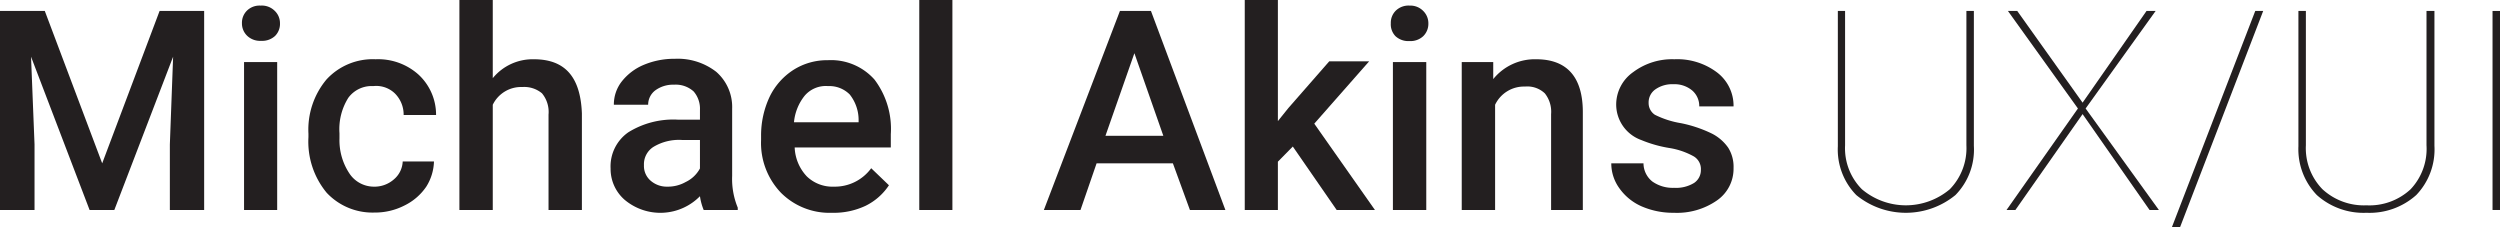 <svg id="Layer_1" data-name="Layer 1" xmlns="http://www.w3.org/2000/svg" viewBox="0 0 107.15 9.73"><path d="M1.92.47,4.38,7,6.84.47H8.75V9H7.28V6.19l.14-3.76L4.9,9H3.84L1.33,2.43l.15,3.76V9H0V.47Z" style="fill:#231f20"/><path d="M10.37,1a.73.73,0,0,1,.21-.54.77.77,0,0,1,.59-.22.78.78,0,0,1,.6.22A.73.73,0,0,1,12,1a.73.73,0,0,1-.21.54.81.81,0,0,1-.6.21.8.8,0,0,1-.59-.21A.73.73,0,0,1,10.37,1Zm1.51,8H10.46V2.66h1.42Z" style="fill:#231f20"/><path d="M16,8a1.26,1.26,0,0,0,.88-.31,1.06,1.06,0,0,0,.38-.77h1.34A2.13,2.13,0,0,1,18.27,8a2.4,2.4,0,0,1-.94.81,2.77,2.77,0,0,1-1.28.3A2.69,2.69,0,0,1,14,8.26a3.43,3.43,0,0,1-.78-2.38V5.73a3.35,3.35,0,0,1,.77-2.32,2.69,2.69,0,0,1,2.11-.87,2.59,2.59,0,0,1,1.84.66,2.34,2.34,0,0,1,.75,1.73H17.3A1.28,1.28,0,0,0,16.92,4,1.15,1.15,0,0,0,16,3.69a1.24,1.24,0,0,0-1.07.5,2.52,2.52,0,0,0-.38,1.52v.23A2.56,2.56,0,0,0,15,7.47,1.26,1.26,0,0,0,16,8Z" style="fill:#231f20"/><path d="M21.12,3.35a2.21,2.21,0,0,1,1.76-.81c1.35,0,2,.77,2.06,2.32V9H23.51V4.91A1.25,1.25,0,0,0,23.23,4a1.18,1.18,0,0,0-.84-.27,1.35,1.35,0,0,0-1.27.76V9H19.69V0h1.43Z" style="fill:#231f20"/><path d="M30.16,9A2.48,2.48,0,0,1,30,8.41a2.38,2.38,0,0,1-3.22.16,1.75,1.75,0,0,1-.61-1.35,1.78,1.78,0,0,1,.76-1.55,3.65,3.65,0,0,1,2.15-.54H30V4.71a1.13,1.13,0,0,0-.27-.79,1.14,1.14,0,0,0-.84-.29,1.29,1.29,0,0,0-.8.24.77.77,0,0,0-.31.62H26.31a1.6,1.6,0,0,1,.34-1,2.35,2.35,0,0,1,.94-.71,3.36,3.36,0,0,1,1.33-.26,2.69,2.69,0,0,1,1.78.56,2,2,0,0,1,.68,1.58V7.54a3.22,3.22,0,0,0,.24,1.36V9ZM28.6,8a1.55,1.55,0,0,0,.79-.2A1.35,1.35,0,0,0,30,7.22V6h-.76A2.11,2.11,0,0,0,28,6.3a.88.88,0,0,0-.4.78.83.83,0,0,0,.27.65A1.05,1.05,0,0,0,28.6,8Z" style="fill:#231f20"/><path d="M35.66,9.12a2.94,2.94,0,0,1-2.19-.86A3.08,3.08,0,0,1,32.62,6V5.82A3.89,3.89,0,0,1,33,4.12,2.84,2.84,0,0,1,34,3a2.69,2.69,0,0,1,1.48-.42,2.49,2.49,0,0,1,2,.83,3.5,3.5,0,0,1,.7,2.34v.57H34.06a1.91,1.91,0,0,0,.52,1.24A1.58,1.58,0,0,0,35.74,8a1.93,1.93,0,0,0,1.6-.79l.76.73a2.54,2.54,0,0,1-1,.88A3.2,3.2,0,0,1,35.66,9.12Zm-.17-5.43a1.19,1.19,0,0,0-1,.41,2.13,2.13,0,0,0-.46,1.14H36.8V5.13a1.76,1.76,0,0,0-.38-1.08A1.23,1.23,0,0,0,35.49,3.69Z" style="fill:#231f20"/><path d="M40.82,9H39.4V0h1.42Z" style="fill:#231f20"/><path d="M50.27,7H47l-.69,2H44.74L48,.47h1.33L52.52,9H51ZM47.38,5.82h2.48L48.62,2.28Z" style="fill:#231f20"/><path d="M55.41,6.28l-.64.65V9H53.35V0h1.42V5.19l.45-.56,1.75-2h1.71L56.33,5.3,58.93,9H57.29Z" style="fill:#231f20"/><path d="M59.61,1a.73.73,0,0,1,.21-.54.78.78,0,0,1,.6-.22A.77.77,0,0,1,61,.47a.74.74,0,0,1,.22.54.74.74,0,0,1-.22.54.8.8,0,0,1-.59.21.81.81,0,0,1-.6-.21A.73.73,0,0,1,59.61,1Zm1.52,8H59.7V2.66h1.43Z" style="fill:#231f20"/><path d="M64,2.66l0,.73a2.29,2.29,0,0,1,1.84-.85c1.32,0,2,.76,2,2.27V9H66.48V4.89A1.26,1.26,0,0,0,66.21,4a1.09,1.09,0,0,0-.85-.29,1.37,1.37,0,0,0-1.28.78V9H62.65V2.66Z" style="fill:#231f20"/><path d="M72.9,7.28a.63.63,0,0,0-.31-.58,3.17,3.17,0,0,0-1-.35A5.38,5.38,0,0,1,70.34,6a1.62,1.62,0,0,1-1.07-1.5A1.7,1.7,0,0,1,70,3.09a2.78,2.78,0,0,1,1.76-.55,2.83,2.83,0,0,1,1.84.57,1.79,1.79,0,0,1,.7,1.45H72.83a.88.88,0,0,0-.3-.68,1.18,1.18,0,0,0-.81-.27,1.25,1.25,0,0,0-.77.22.68.68,0,0,0-.29.58.6.6,0,0,0,.27.51,3.89,3.89,0,0,0,1.12.36,5.51,5.51,0,0,1,1.31.44,1.89,1.89,0,0,1,.71.61,1.53,1.53,0,0,1,.23.87,1.65,1.65,0,0,1-.71,1.39,3,3,0,0,1-1.85.53,3.38,3.38,0,0,1-1.39-.28,2.3,2.3,0,0,1-.95-.78A1.81,1.81,0,0,1,69.06,7h1.38a1,1,0,0,0,.38.78,1.51,1.51,0,0,0,.93.27,1.48,1.48,0,0,0,.86-.21A.66.66,0,0,0,72.9,7.28Z" style="fill:#231f20"/><path d="M84.6.47V6.25a2.78,2.78,0,0,1-.79,2.11,3.35,3.35,0,0,1-4.25,0,2.79,2.79,0,0,1-.79-2.09V.47h.31V6.23a2.49,2.49,0,0,0,.72,1.88,2.92,2.92,0,0,0,3.77,0,2.52,2.52,0,0,0,.71-1.88V.47Z" style="fill:#231f20"/><path d="M89.26,4.4,92,.47h.39l-3,4.18L92.53,9h-.4L89.26,4.89,86.38,9H86l3.06-4.35-3-4.18h.4Z" style="fill:#231f20"/><path d="M93.44,9.73h-.35L96.66.47H97Z" style="fill:#231f20"/><path d="M104.34.47V6.25a2.82,2.82,0,0,1-.78,2.11,3,3,0,0,1-2.13.76,3,3,0,0,1-2.13-.76,2.83,2.83,0,0,1-.79-2.09V.47h.32V6.23a2.52,2.52,0,0,0,.71,1.88,2.62,2.62,0,0,0,1.89.69,2.59,2.59,0,0,0,1.89-.69A2.52,2.52,0,0,0,104,6.23V.47Z" style="fill:#231f20"/><path d="M107.15,9h-.32V.47h.32Z" style="fill:#231f20"/></svg>